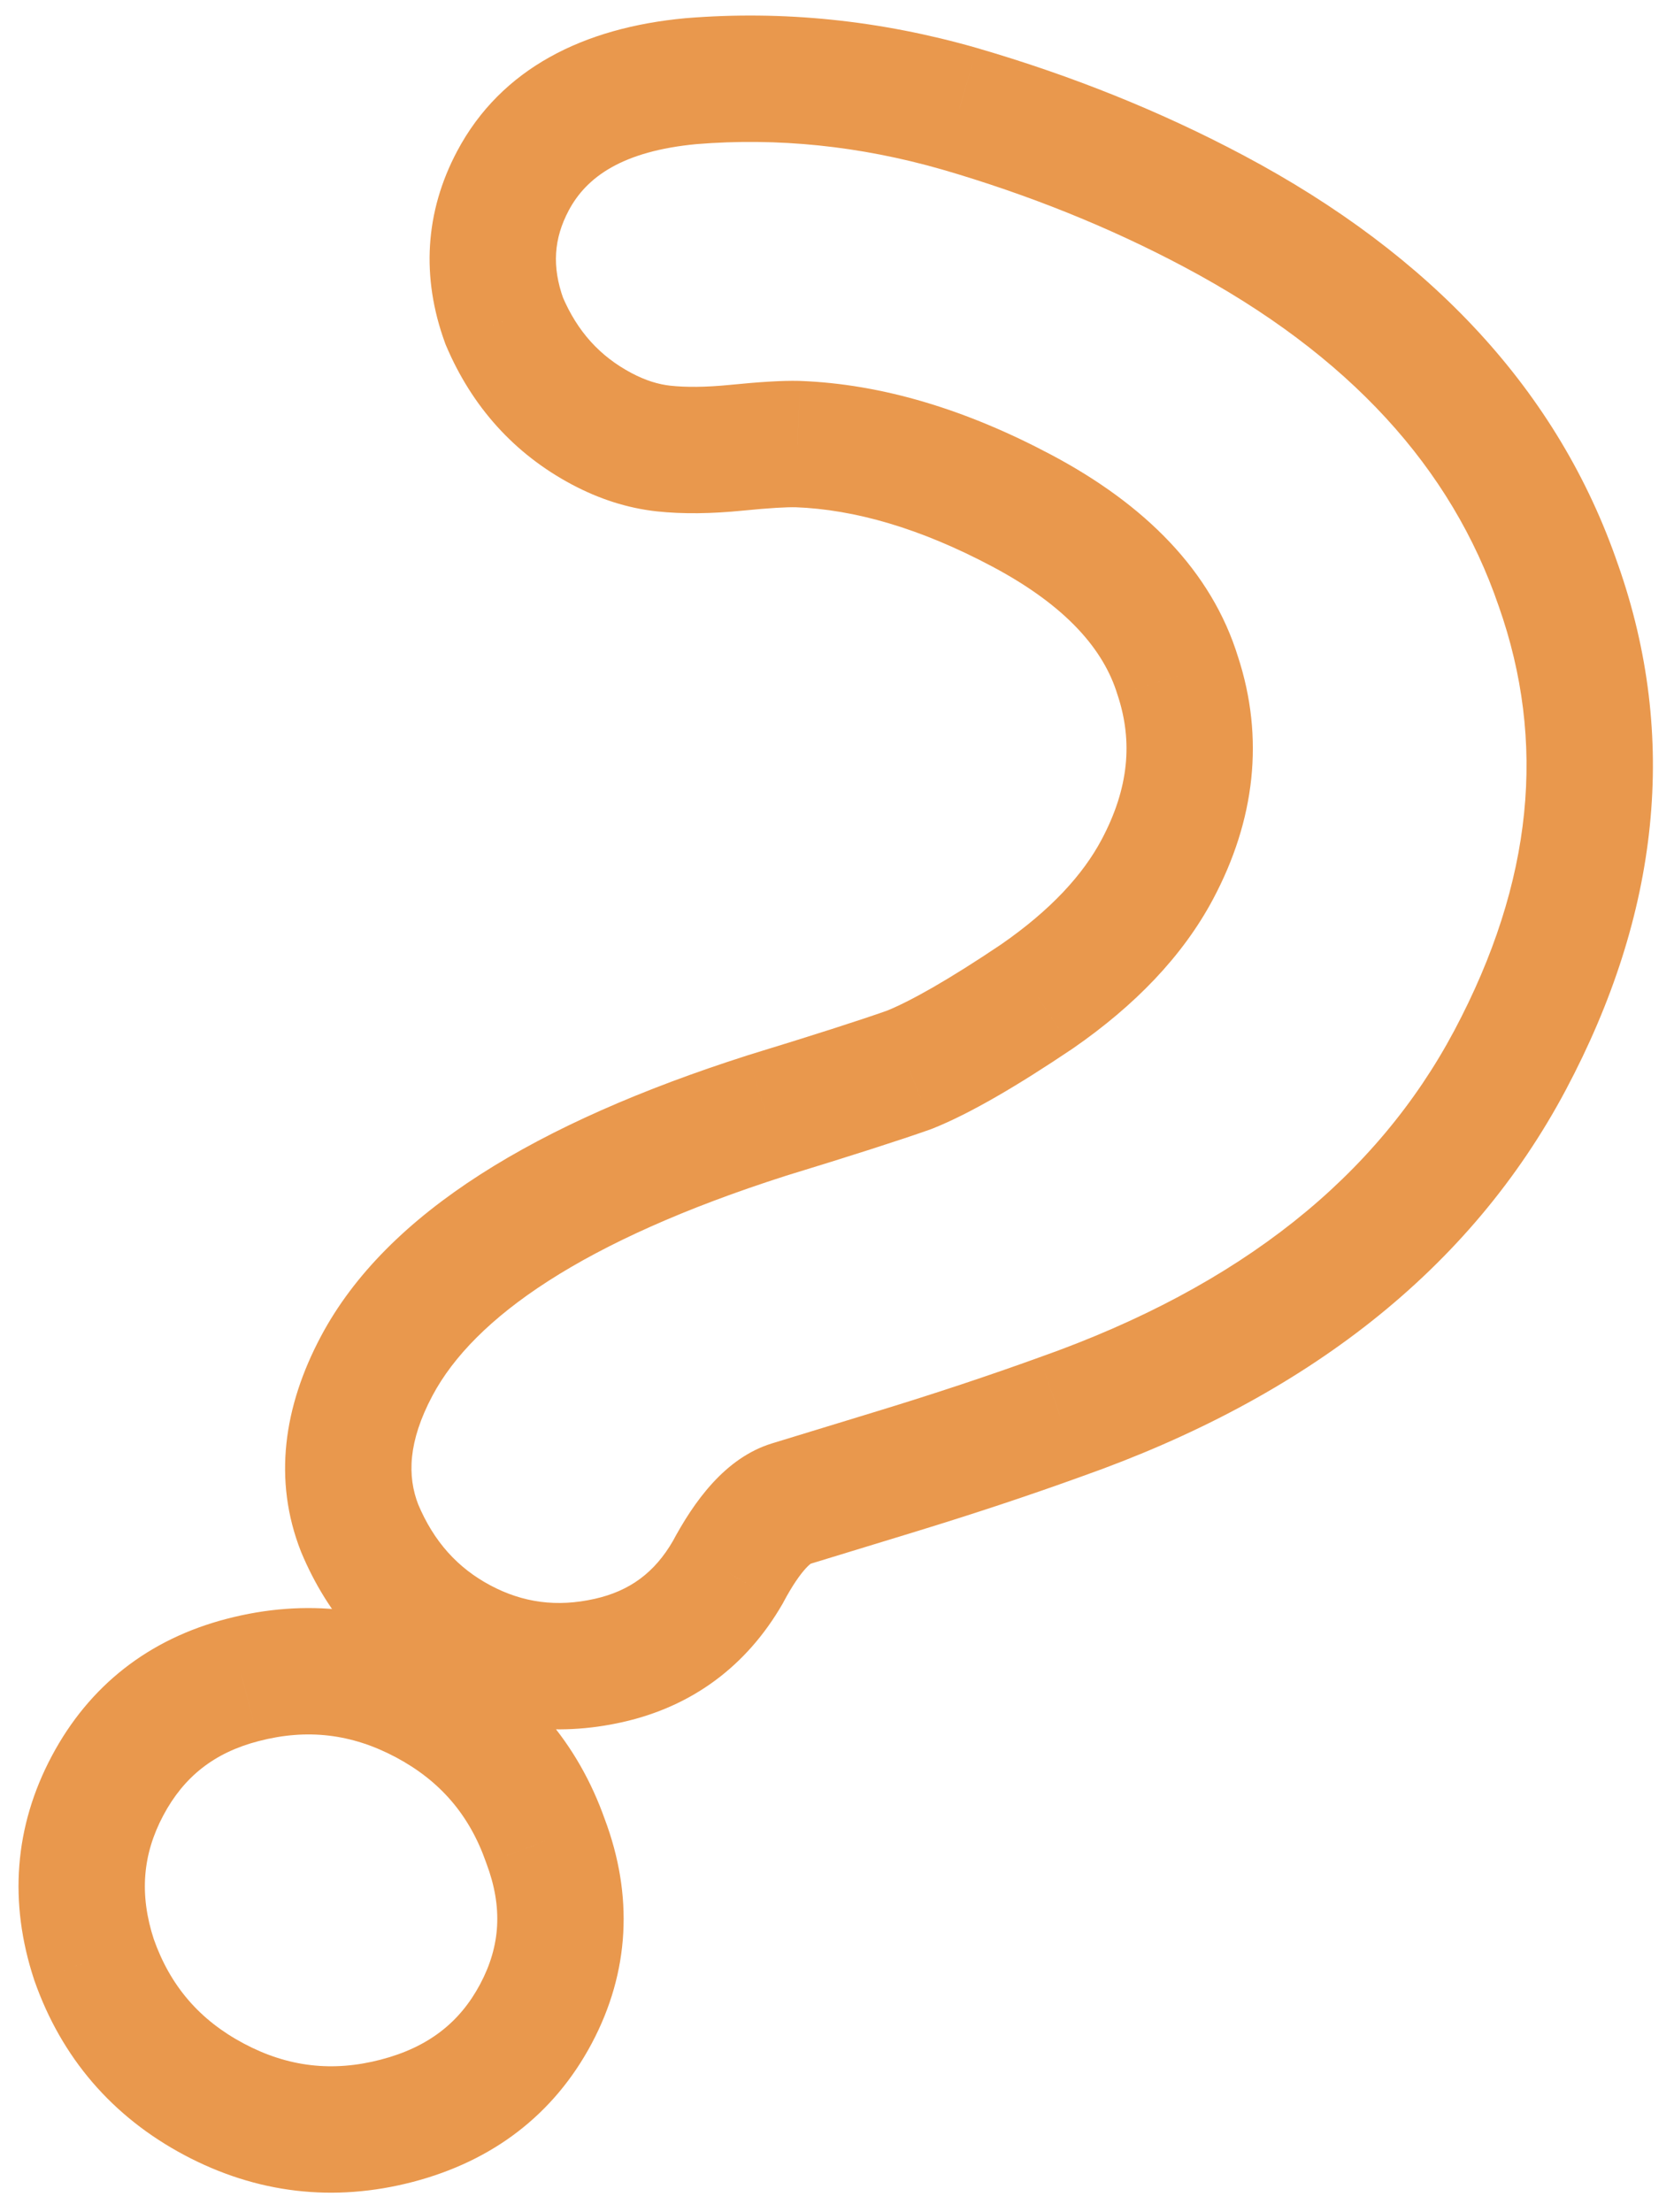 <svg width="53" height="70" viewBox="0 0 53 70" fill="none" xmlns="http://www.w3.org/2000/svg">
<path d="M25.028 47.59L25.613 49.503L25.613 49.503L25.028 47.59ZM23.04 49.763L24.771 50.764L24.789 50.734L24.805 50.702L23.04 49.763ZM19.266 52.55L19.702 54.501L19.702 54.501L19.266 52.55ZM11.386 48.36L9.524 49.09L9.533 49.111L9.541 49.132L11.386 48.36ZM24.266 35.307L23.681 33.394L23.669 33.398L23.657 33.402L24.266 35.307ZM28.788 33.856L29.456 35.742L29.493 35.728L29.53 35.714L28.788 33.856ZM32.839 31.529L33.955 33.189L33.966 33.181L33.977 33.174L32.839 31.529ZM37.291 21.393L35.378 21.978L35.384 21.997L35.391 22.017L37.291 21.393ZM25.251 14.053L25.326 12.055L25.314 12.054L25.301 12.054L25.251 14.053ZM23.314 14.17L23.512 16.16L23.512 16.16L23.314 14.17ZM15.965 10.158L14.086 10.842L14.104 10.892L14.124 10.94L15.965 10.158ZM21.876 2.569L21.713 0.575L21.702 0.576L21.69 0.577L21.876 2.569ZM30.373 3.44L30.933 1.52L30.924 1.517L30.373 3.44ZM49.339 18.526L47.447 19.174L47.45 19.182L47.453 19.19L49.339 18.526ZM33.575 44.841L32.91 42.955L32.903 42.958L32.896 42.96L33.575 44.841ZM28.388 46.563L28.973 48.476L28.973 48.476L28.388 46.563ZM17.271 58.261L15.384 58.925L15.391 58.946L15.399 58.967L17.271 58.261ZM12.563 67.116L13.067 69.051L13.067 69.051L12.563 67.116ZM2.977 62.019L1.078 62.644L1.084 62.664L1.091 62.683L2.977 62.019ZM7.685 53.165L8.186 55.101L8.19 55.1L7.685 53.165ZM24.444 45.678C22.953 46.134 21.964 47.527 21.274 48.824L24.805 50.702C25.089 50.169 25.329 49.833 25.509 49.636C25.694 49.434 25.736 49.465 25.613 49.503L24.444 45.678ZM21.308 48.762C20.724 49.773 19.931 50.351 18.829 50.598L19.702 54.501C21.911 54.008 23.635 52.729 24.771 50.764L21.308 48.762ZM18.829 50.598C17.627 50.867 16.558 50.72 15.528 50.173L13.65 53.705C15.545 54.712 17.593 54.973 19.702 54.501L18.829 50.598ZM15.528 50.173C14.496 49.624 13.736 48.794 13.231 47.588L9.541 49.132C10.383 51.142 11.758 52.698 13.65 53.705L15.528 50.173ZM13.248 47.63C12.89 46.717 12.919 45.622 13.692 44.168L10.161 42.29C8.976 44.518 8.644 46.844 9.524 49.09L13.248 47.63ZM13.692 44.168C15.004 41.702 18.45 39.266 24.875 37.212L23.657 33.402C17.027 35.521 12.247 38.366 10.161 42.29L13.692 44.168ZM24.851 37.219C26.928 36.584 28.471 36.09 29.456 35.742L28.121 31.971C27.224 32.288 25.752 32.761 23.681 33.394L24.851 37.219ZM29.53 35.714C30.705 35.244 32.199 34.37 33.955 33.189L31.723 29.87C30.018 31.017 28.812 31.693 28.047 31.999L29.53 35.714ZM33.977 33.174C35.925 31.825 37.445 30.262 38.41 28.448L34.878 26.57C34.288 27.68 33.271 28.797 31.7 29.885L33.977 33.174ZM38.41 28.448C39.732 25.961 40.041 23.359 39.191 20.769L35.391 22.017C35.866 23.466 35.744 24.942 34.878 26.57L38.41 28.448ZM39.203 20.808C38.362 18.058 36.236 15.962 33.298 14.4L31.421 17.932C33.79 19.192 34.951 20.581 35.378 21.978L39.203 20.808ZM33.298 14.4C30.607 12.969 27.942 12.152 25.326 12.055L25.177 16.052C27.056 16.122 29.13 16.714 31.421 17.932L33.298 14.4ZM25.301 12.054C24.757 12.04 24.007 12.091 23.116 12.18L23.512 16.16C24.381 16.073 24.922 16.046 25.201 16.053L25.301 12.054ZM23.116 12.18C22.33 12.258 21.706 12.258 21.224 12.206L20.793 16.183C21.624 16.273 22.537 16.257 23.512 16.16L23.116 12.18ZM21.224 12.206C20.848 12.165 20.438 12.043 19.988 11.803L18.11 15.335C18.959 15.786 19.856 16.081 20.793 16.183L21.224 12.206ZM19.988 11.803C19.001 11.278 18.282 10.498 17.806 9.376L14.124 10.94C14.943 12.869 16.28 14.362 18.11 15.335L19.988 11.803ZM17.844 9.474C17.466 8.434 17.535 7.547 18.007 6.659L14.475 4.781C13.45 6.709 13.335 8.78 14.086 10.842L17.844 9.474ZM18.007 6.659C18.567 5.605 19.703 4.78 22.062 4.56L21.69 0.577C18.493 0.876 15.872 2.153 14.475 4.781L18.007 6.659ZM22.038 4.562C24.621 4.351 27.212 4.615 29.823 5.363L30.924 1.517C27.868 0.642 24.794 0.324 21.713 0.575L22.038 4.562ZM29.814 5.36C32.579 6.165 35.14 7.197 37.502 8.454L39.38 4.922C36.76 3.529 33.943 2.396 30.933 1.52L29.814 5.36ZM37.502 8.454C42.733 11.235 45.958 14.826 47.447 19.174L51.231 17.878C49.346 12.373 45.305 8.072 39.38 4.922L37.502 8.454ZM47.453 19.19C48.958 23.464 48.554 27.891 46.045 32.612L49.576 34.49C52.537 28.921 53.153 23.331 51.226 17.861L47.453 19.19ZM46.045 32.612C43.595 37.218 39.306 40.699 32.91 42.955L34.241 46.727C41.354 44.218 46.555 40.173 49.576 34.49L46.045 32.612ZM32.896 42.96C31.297 43.538 29.599 44.102 27.803 44.651L28.973 48.476C30.826 47.909 32.587 47.325 34.255 46.722L32.896 42.96ZM27.803 44.651C25.978 45.209 24.858 45.551 24.444 45.678L25.613 49.503C26.028 49.376 27.148 49.034 28.973 48.476L27.803 44.651ZM15.399 58.967C15.926 60.365 15.842 61.587 15.203 62.789L18.735 64.667C19.939 62.403 20.056 59.98 19.142 57.556L15.399 58.967ZM15.203 62.789C14.562 63.995 13.57 64.786 12.058 65.18L13.067 69.051C15.587 68.394 17.533 66.927 18.735 64.667L15.203 62.789ZM12.058 65.18C10.528 65.579 9.114 65.414 7.716 64.67L5.838 68.202C8.122 69.416 10.565 69.703 13.067 69.051L12.058 65.18ZM7.716 64.67C6.317 63.926 5.389 62.847 4.864 61.355L1.091 62.683C1.949 65.122 3.554 66.987 5.838 68.202L7.716 64.67ZM4.877 61.394C4.403 59.953 4.515 58.685 5.169 57.454L1.638 55.576C0.449 57.811 0.277 60.212 1.078 62.644L4.877 61.394ZM5.169 57.454C5.822 56.226 6.785 55.464 8.186 55.101L7.184 51.229C4.719 51.867 2.827 53.338 1.638 55.576L5.169 57.454ZM8.19 55.1C9.72 54.701 11.134 54.867 12.532 55.611L14.41 52.079C12.127 50.865 9.683 50.577 7.181 51.23L8.19 55.1ZM12.532 55.611C13.931 56.355 14.859 57.434 15.384 58.925L19.157 57.598C18.299 55.159 16.694 53.293 14.41 52.079L12.532 55.611Z" fill="#E9984D"/>
</svg>
